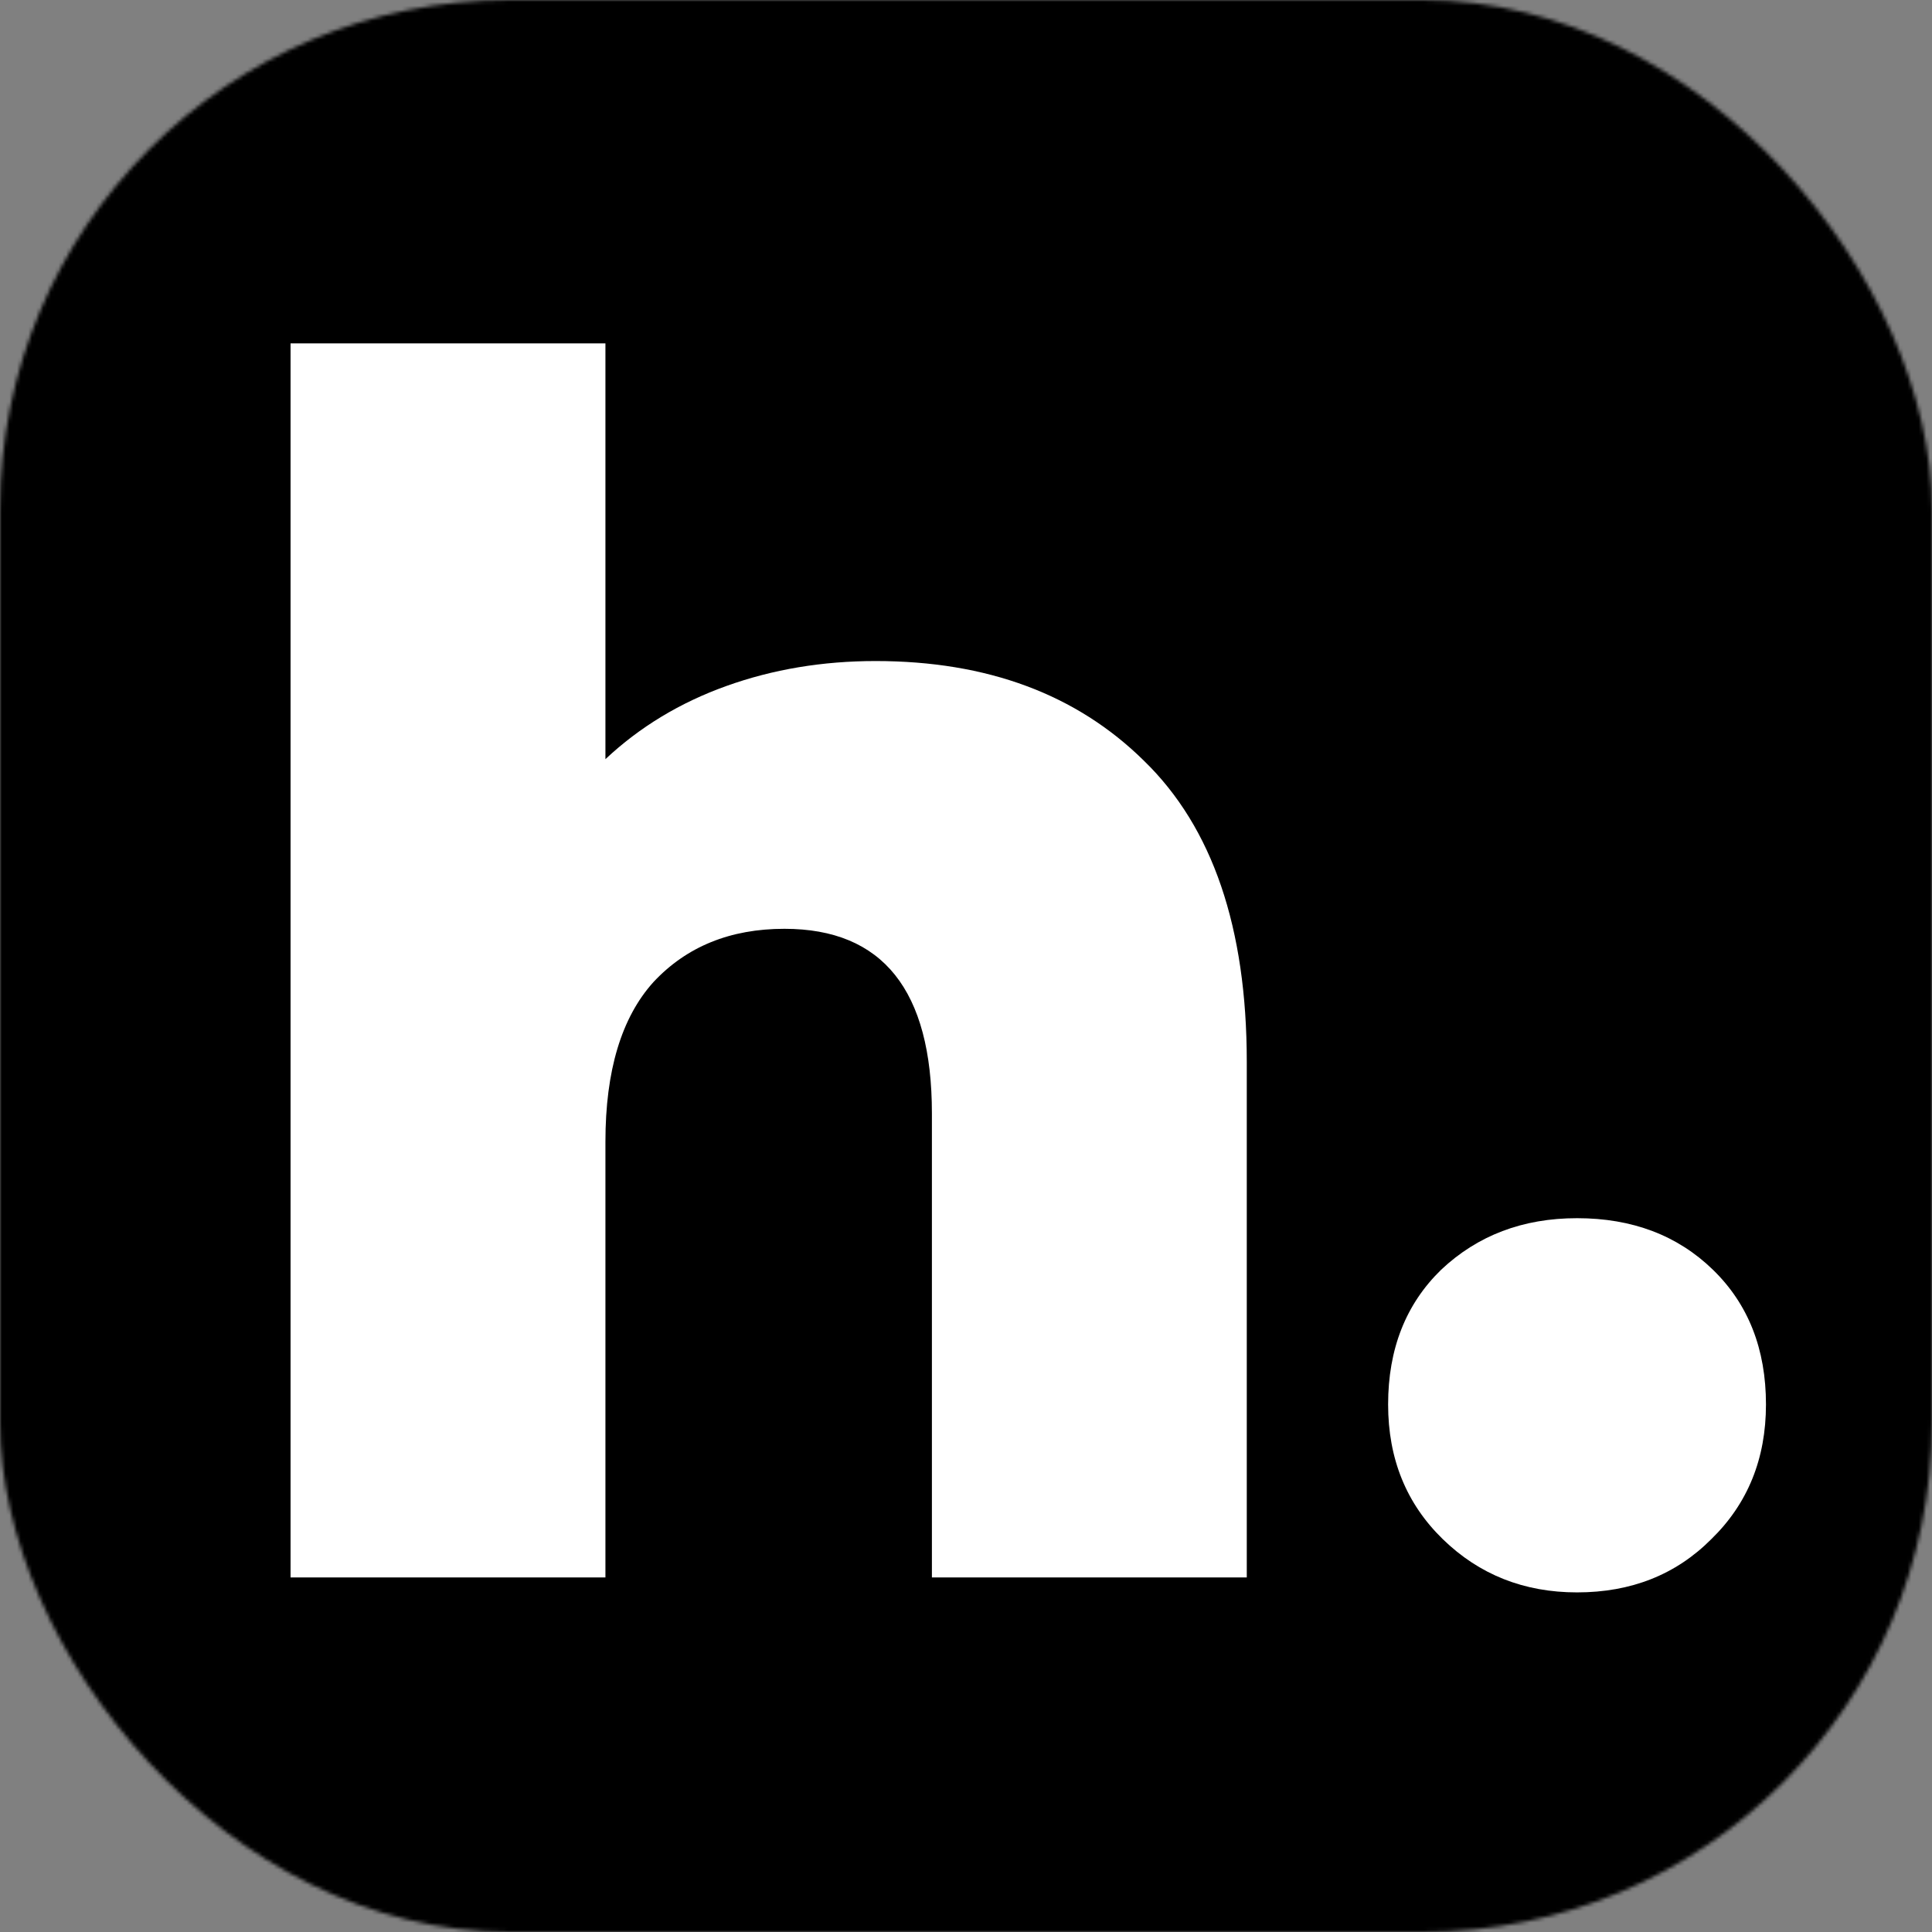 <svg width="512" height="512" viewBox="0 0 512 512" fill="none" xmlns="http://www.w3.org/2000/svg">
<rect x="0" y="0" width="512" height="512" fill="#808080" stroke="none"/>
<mask id="mask0" mask-type="alpha" maskUnits="userSpaceOnUse" x="0" y="0" width="512" height="512">
<rect width="512" height="512" rx="135" fill="#FF0000"/>
</mask>
<g mask="url(#mask0)">
<rect width="512" height="512" fill="black"/>
<path d="M232.032 175.182C261.603 175.182 285.319 183.997 303.179 201.627C321.332 219.257 330.409 245.849 330.409 281.402V418.033H246.964V295.065C246.964 262.45 233.935 246.142 207.877 246.142C193.53 246.142 181.965 250.844 173.181 260.246C164.69 269.649 160.445 283.753 160.445 302.558V418.033H77V91H160.445V201.186C169.521 192.665 180.208 186.201 192.505 181.794C204.802 177.386 217.978 175.182 232.032 175.182Z" fill="white"/>
<path d="M417.933 422C403.879 422 392.021 417.299 382.359 407.896C372.697 398.494 367.866 386.593 367.866 372.196C367.866 357.504 372.551 345.604 381.92 336.495C391.582 327.387 403.586 322.832 417.933 322.832C432.573 322.832 444.577 327.387 453.946 336.495C463.315 345.604 468 357.504 468 372.196C468 386.593 463.169 398.494 453.507 407.896C444.138 417.299 432.28 422 417.933 422Z" fill="white"/>
</g>
</svg>
